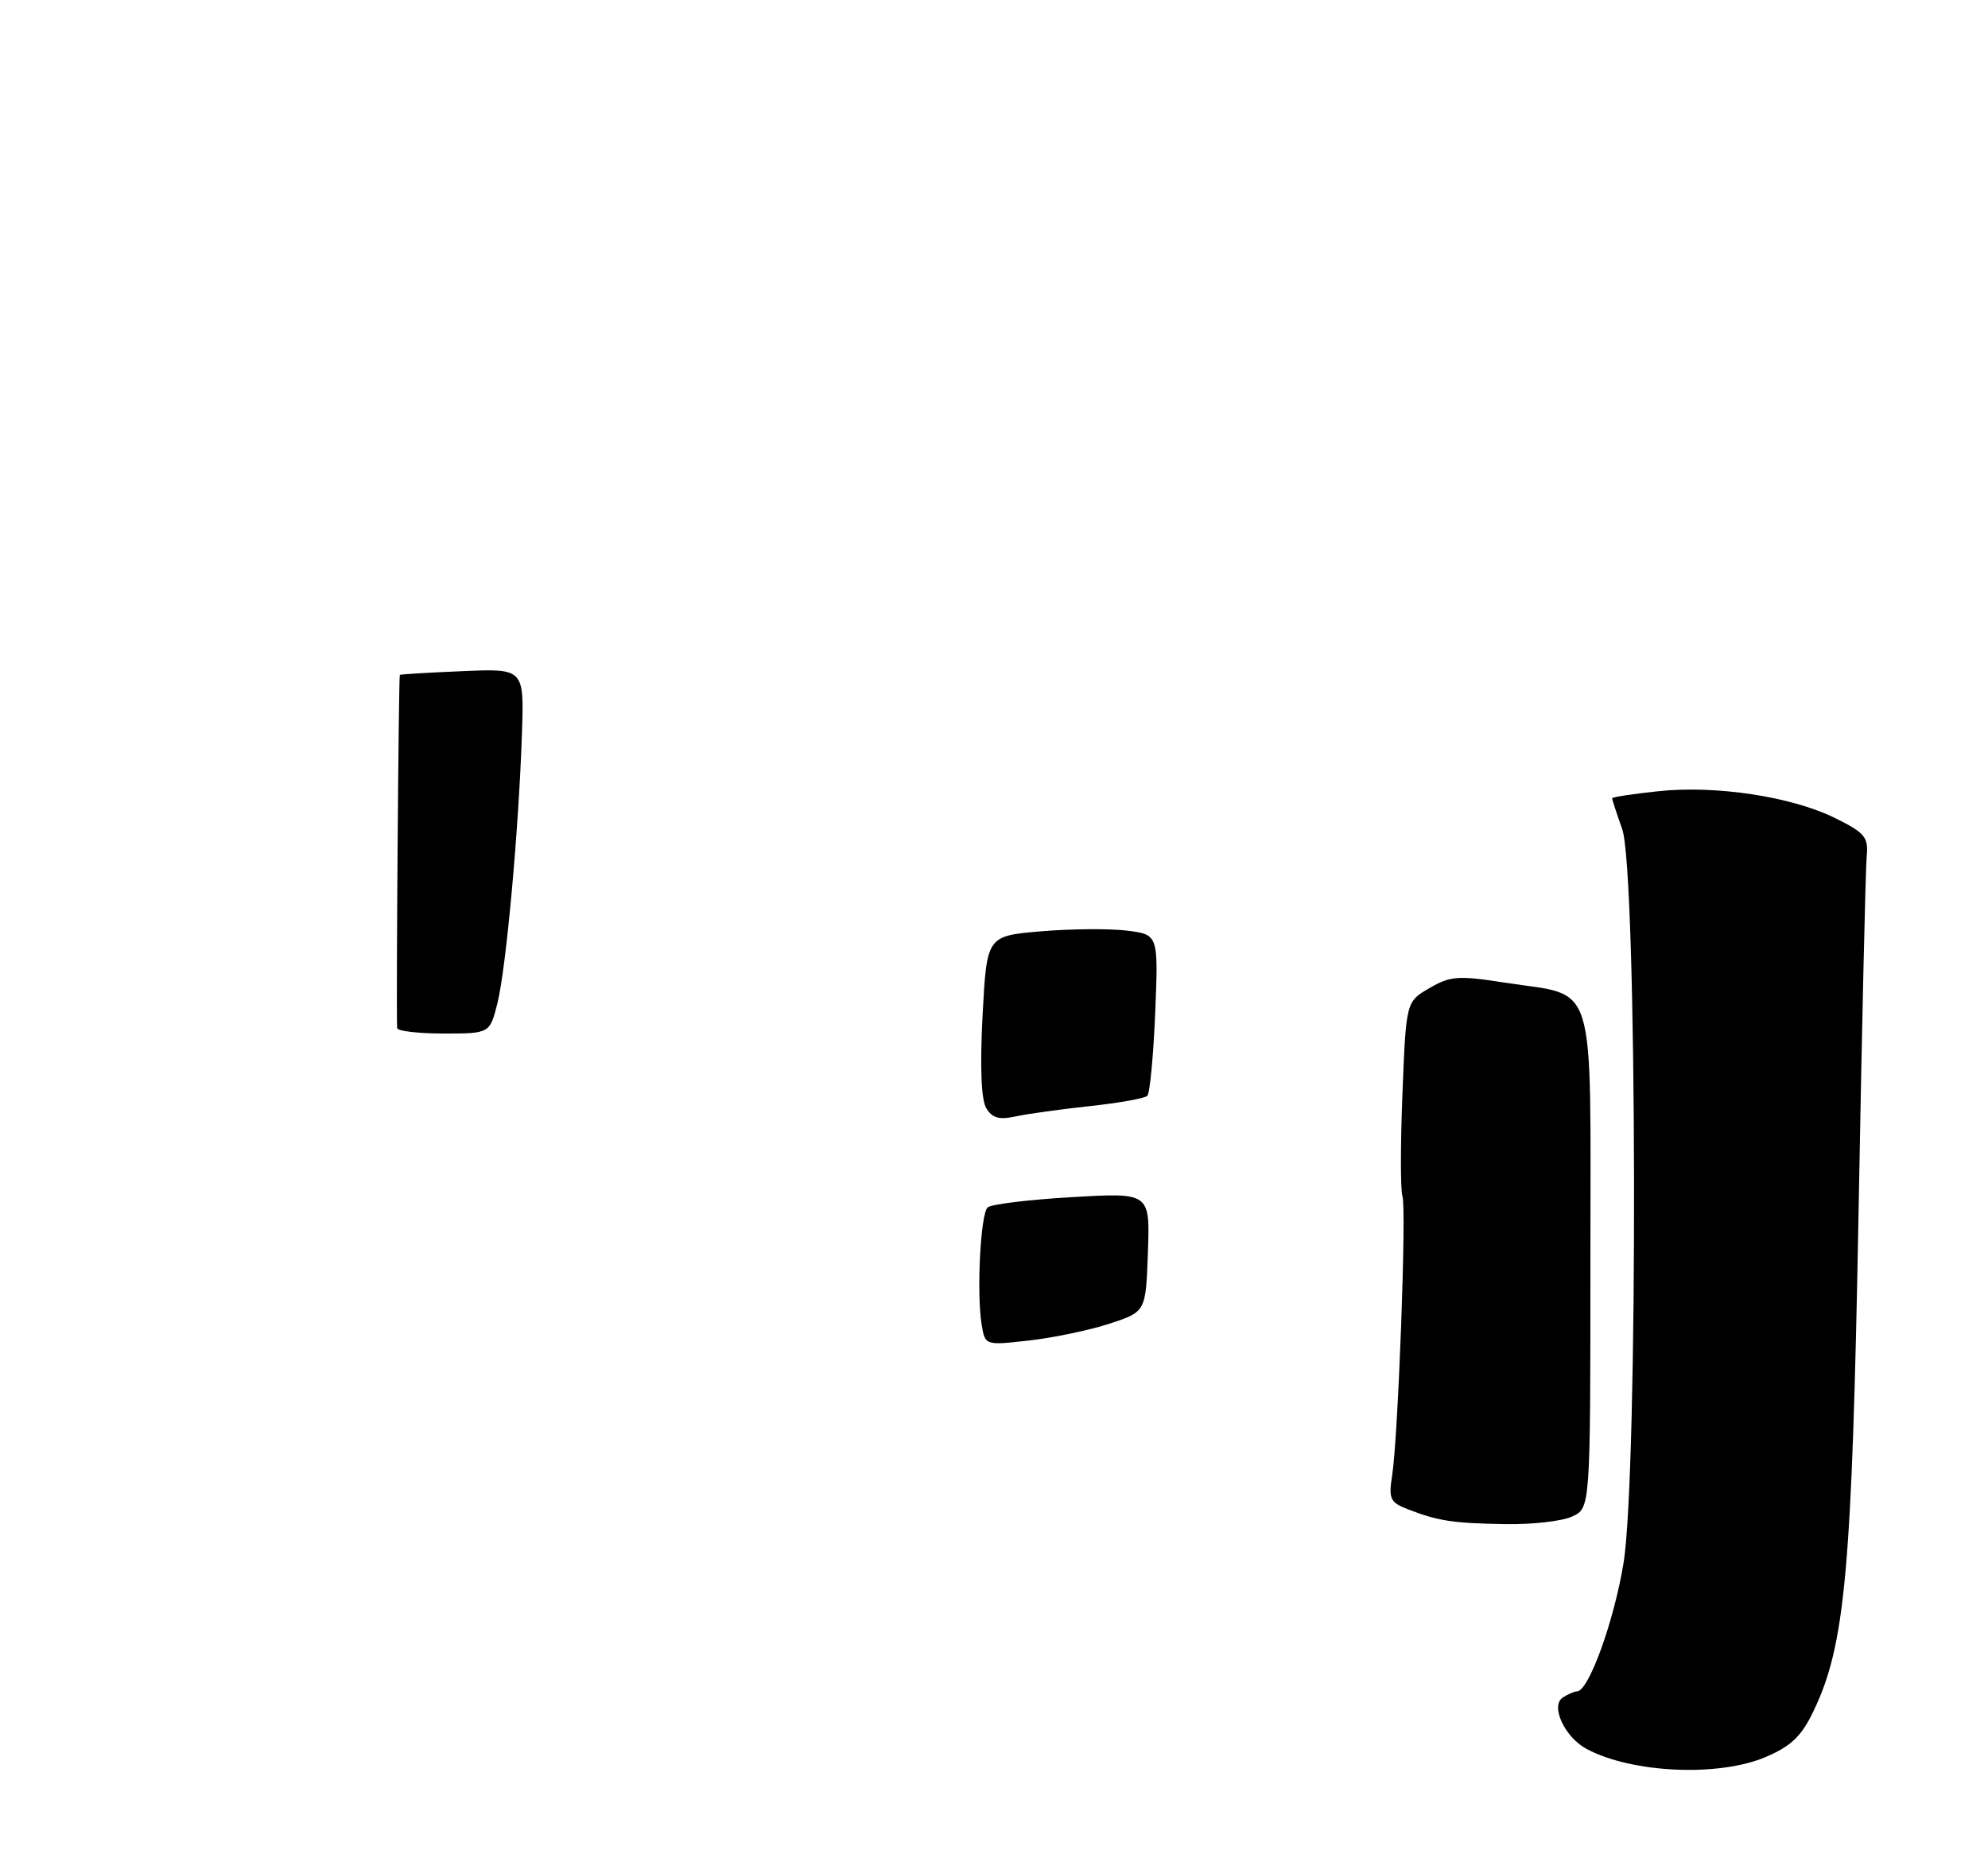 <?xml version="1.0" encoding="UTF-8" standalone="no"?>
<!DOCTYPE svg PUBLIC "-//W3C//DTD SVG 1.1//EN" "http://www.w3.org/Graphics/SVG/1.1/DTD/svg11.dtd" >
<svg xmlns="http://www.w3.org/2000/svg" xmlns:xlink="http://www.w3.org/1999/xlink" version="1.1" viewBox="0 0 275 256">
 <g >
 <path fill="currentColor"
d=" M 244.28 243.09 C 247.74 241.61 249.20 240.22 250.82 236.84 C 255.26 227.65 256.18 217.44 257.09 168.00 C 257.55 142.43 258.06 120.15 258.22 118.50 C 258.47 115.83 258.00 115.25 253.87 113.20 C 247.86 110.22 237.35 108.62 229.35 109.48 C 225.86 109.85 223.00 110.29 223.00 110.45 C 223.00 110.62 223.63 112.54 224.40 114.72 C 226.48 120.61 226.62 203.80 224.58 216.29 C 223.26 224.34 219.77 233.98 218.16 234.02 C 217.80 234.02 216.91 234.40 216.20 234.86 C 214.42 235.99 216.43 240.36 219.48 241.99 C 225.76 245.35 237.78 245.88 244.28 243.09 Z  M 217.45 209.84 C 220.00 208.68 220.00 208.68 220.00 174.36 C 220.00 134.59 221.03 137.95 208.23 135.97 C 201.68 134.95 200.64 135.03 197.73 136.72 C 194.50 138.60 194.50 138.60 194.00 151.36 C 193.72 158.37 193.72 164.74 194.00 165.51 C 194.58 167.14 193.41 198.73 192.58 204.13 C 192.07 207.40 192.29 207.87 194.76 208.83 C 198.96 210.45 200.95 210.76 208.20 210.88 C 211.89 210.95 216.05 210.48 217.45 209.84 Z  M 135.80 183.33 C 135.07 179.02 135.63 167.96 136.62 167.06 C 137.10 166.62 142.36 165.98 148.29 165.64 C 159.08 165.01 159.08 165.01 158.79 173.26 C 158.50 181.50 158.50 181.50 153.50 183.14 C 150.75 184.04 145.75 185.09 142.39 185.47 C 136.28 186.16 136.28 186.16 135.80 183.33 Z  M 136.42 153.31 C 135.73 152.14 135.55 147.60 135.92 140.50 C 136.50 129.50 136.50 129.50 144.00 128.86 C 148.12 128.51 153.47 128.47 155.87 128.76 C 160.24 129.31 160.24 129.31 159.80 140.14 C 159.55 146.10 159.06 151.27 158.71 151.62 C 158.36 151.97 154.80 152.61 150.79 153.04 C 146.78 153.47 142.15 154.11 140.50 154.47 C 138.21 154.97 137.25 154.70 136.42 153.31 Z  M 54.94 142.25 C 54.78 140.47 55.14 93.53 55.31 93.38 C 55.42 93.29 59.33 93.06 64.00 92.86 C 72.50 92.50 72.50 92.50 72.20 101.50 C 71.76 114.82 70.02 133.90 68.82 138.75 C 67.76 143.00 67.76 143.00 61.38 143.00 C 57.87 143.00 54.97 142.66 54.94 142.25 Z "/>
</g>
</svg>